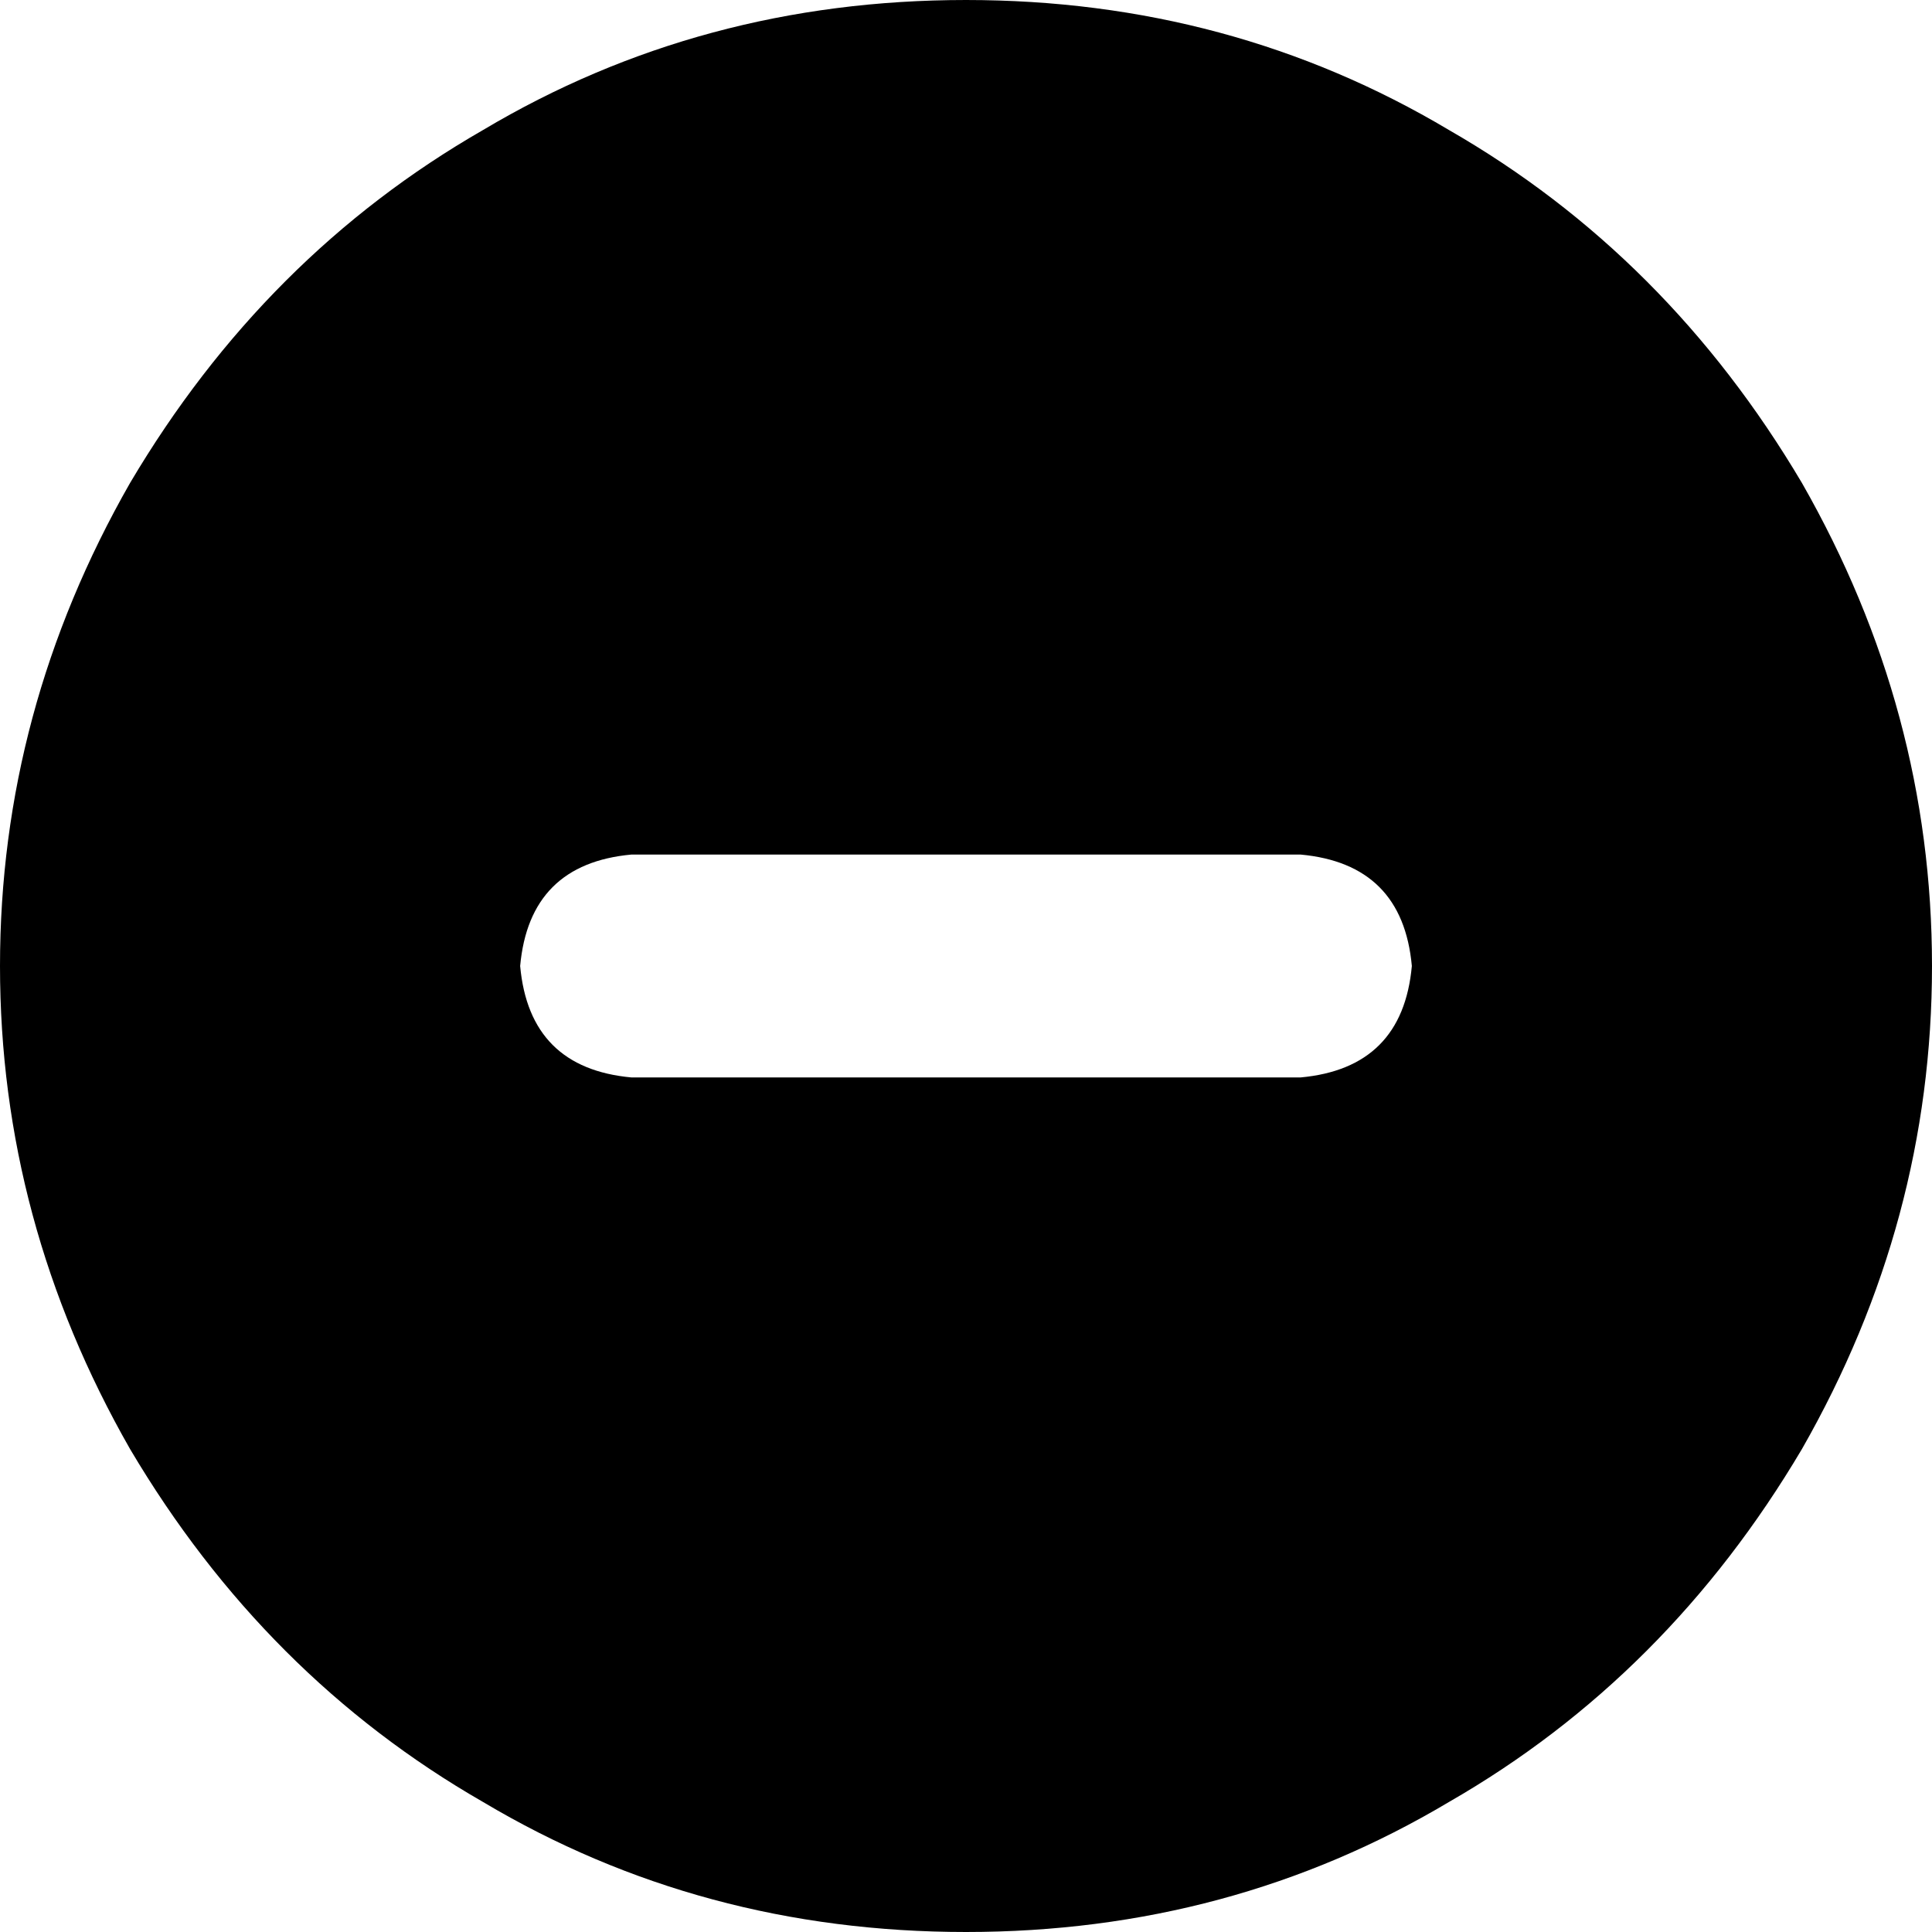 <svg xmlns="http://www.w3.org/2000/svg" viewBox="0 0 416 416">
    <path d="M 208 416 Q 265 416 312 388 L 312 388 Q 359 361 388 312 Q 416 263 416 208 Q 416 153 388 104 Q 359 55 312 28 Q 265 0 208 0 Q 151 0 104 28 Q 57 55 28 104 Q 0 153 0 208 Q 0 263 28 312 Q 57 361 104 388 Q 151 416 208 416 L 208 416 Z M 136 184 L 280 184 Q 302 186 304 208 Q 302 230 280 232 L 136 232 Q 114 230 112 208 Q 114 186 136 184 L 136 184 Z"/>
</svg>
